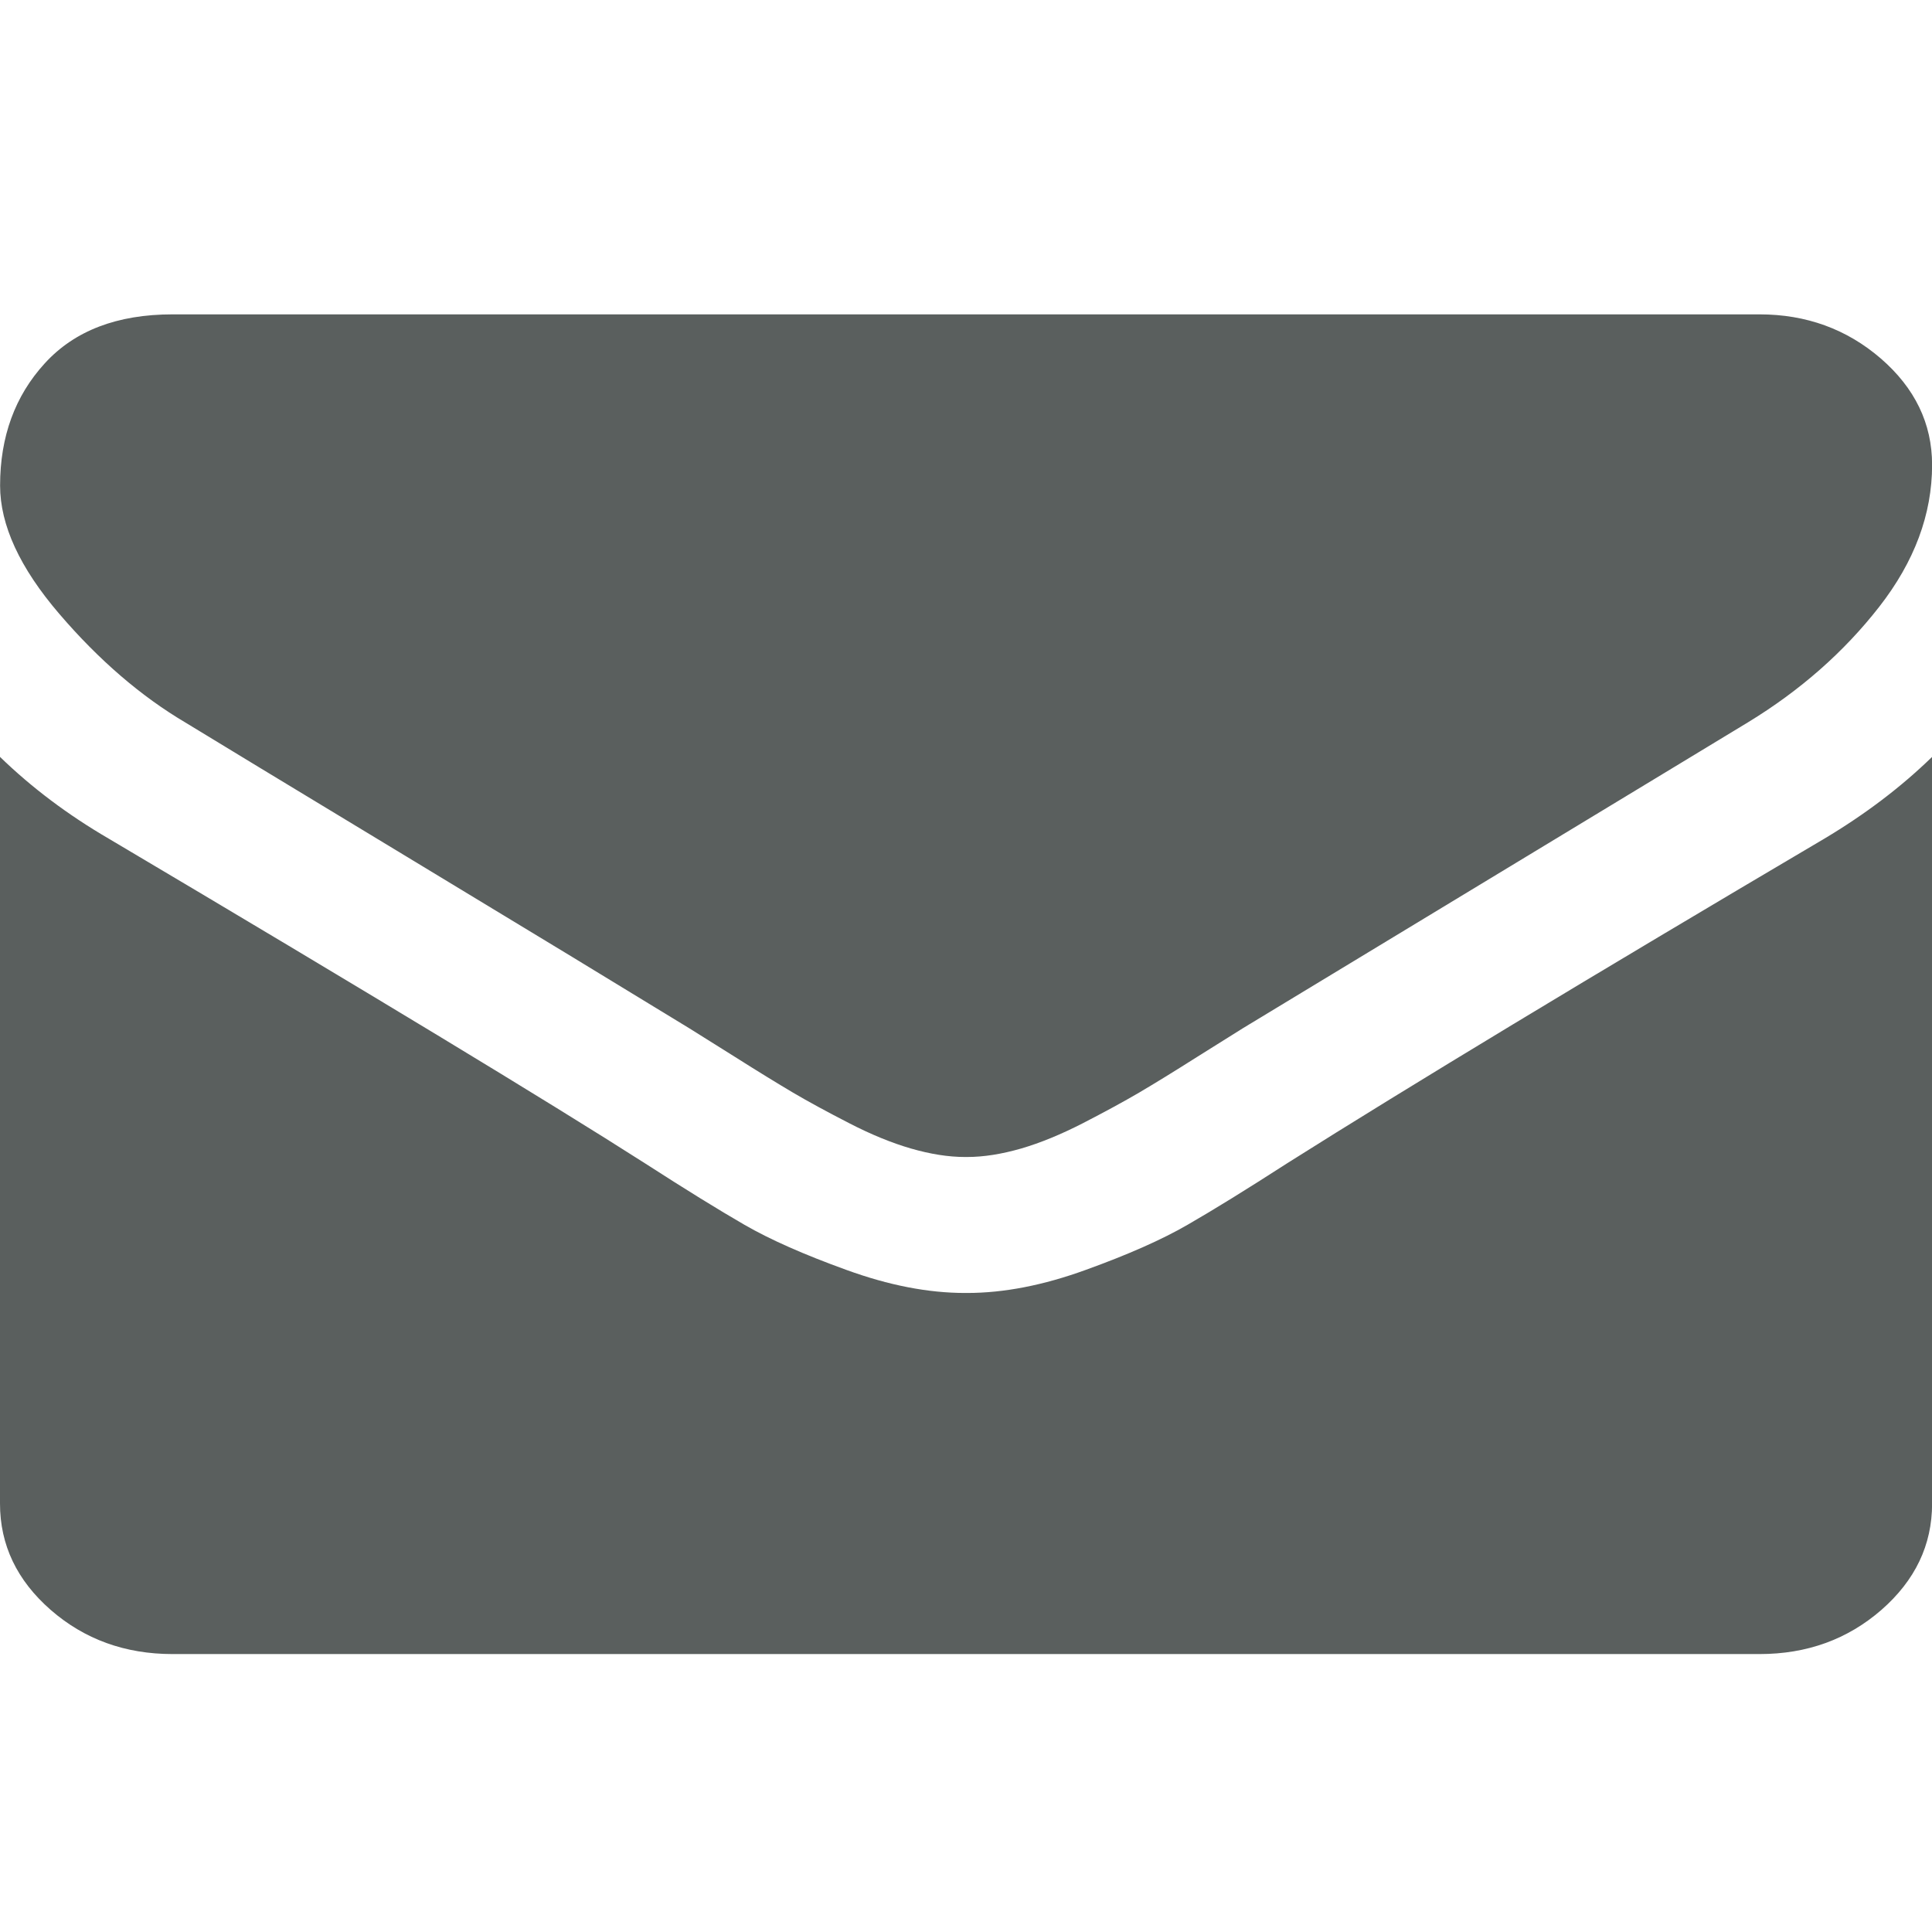 <svg width="21" height="21" viewBox="0 0 21 21" fill="none" xmlns="http://www.w3.org/2000/svg">
<g clip-path="url(#clip0_0_85)">
<path fill-rule="evenodd" clip-rule="evenodd" d="M4.418 9.31C3.082 8.502 2.282 8.017 2.016 7.854C1.532 7.568 1.074 7.174 0.645 6.673C0.215 6.172 0.001 5.707 0.001 5.278C0.001 4.746 0.163 4.303 0.487 3.949C0.811 3.594 1.274 3.417 1.876 3.417H19.125C19.633 3.417 20.073 3.577 20.444 3.897C20.814 4.218 21.001 4.603 21.001 5.053C21.001 5.591 20.809 6.105 20.426 6.596C20.043 7.087 19.567 7.506 18.997 7.853L18.025 8.442C15.652 9.879 14.148 10.789 13.512 11.175C13.434 11.223 13.268 11.327 13.014 11.487C12.76 11.648 12.55 11.777 12.382 11.876C12.213 11.975 12.01 12.085 11.772 12.208C11.534 12.33 11.309 12.423 11.099 12.484C10.887 12.545 10.692 12.576 10.512 12.576H10.489C10.309 12.576 10.114 12.545 9.902 12.484C9.692 12.423 9.467 12.331 9.229 12.208C8.99 12.085 8.787 11.975 8.619 11.876C8.452 11.777 8.241 11.648 7.987 11.487C7.733 11.327 7.567 11.223 7.489 11.175C6.778 10.74 5.755 10.118 4.418 9.31ZM13.993 12.643C15.321 11.805 17.266 10.629 19.828 9.117C20.274 8.851 20.664 8.555 21.001 8.227V16.343C21.001 16.794 20.817 17.178 20.45 17.499C20.082 17.819 19.641 17.979 19.125 17.979H1.876C1.36 17.979 0.918 17.819 0.551 17.499C0.184 17.178 0 16.794 0 16.343V8.227C0.344 8.561 0.739 8.858 1.184 9.117C4.012 10.793 5.953 11.969 7.008 12.643C7.453 12.93 7.815 13.153 8.092 13.313C8.369 13.473 8.739 13.637 9.199 13.803C9.66 13.971 10.09 14.054 10.489 14.054H10.512C10.911 14.054 11.34 13.971 11.802 13.803C12.262 13.637 12.632 13.473 12.908 13.313C13.186 13.153 13.548 12.93 13.993 12.643Z" fill="#5A5F5E"/>
</g>
<defs>
<clipPath id="clip0_0_85">
<rect width="20.733" height="20.733" fill="white" transform="scale(1.013)"/>
</clipPath>
</defs>
</svg>
